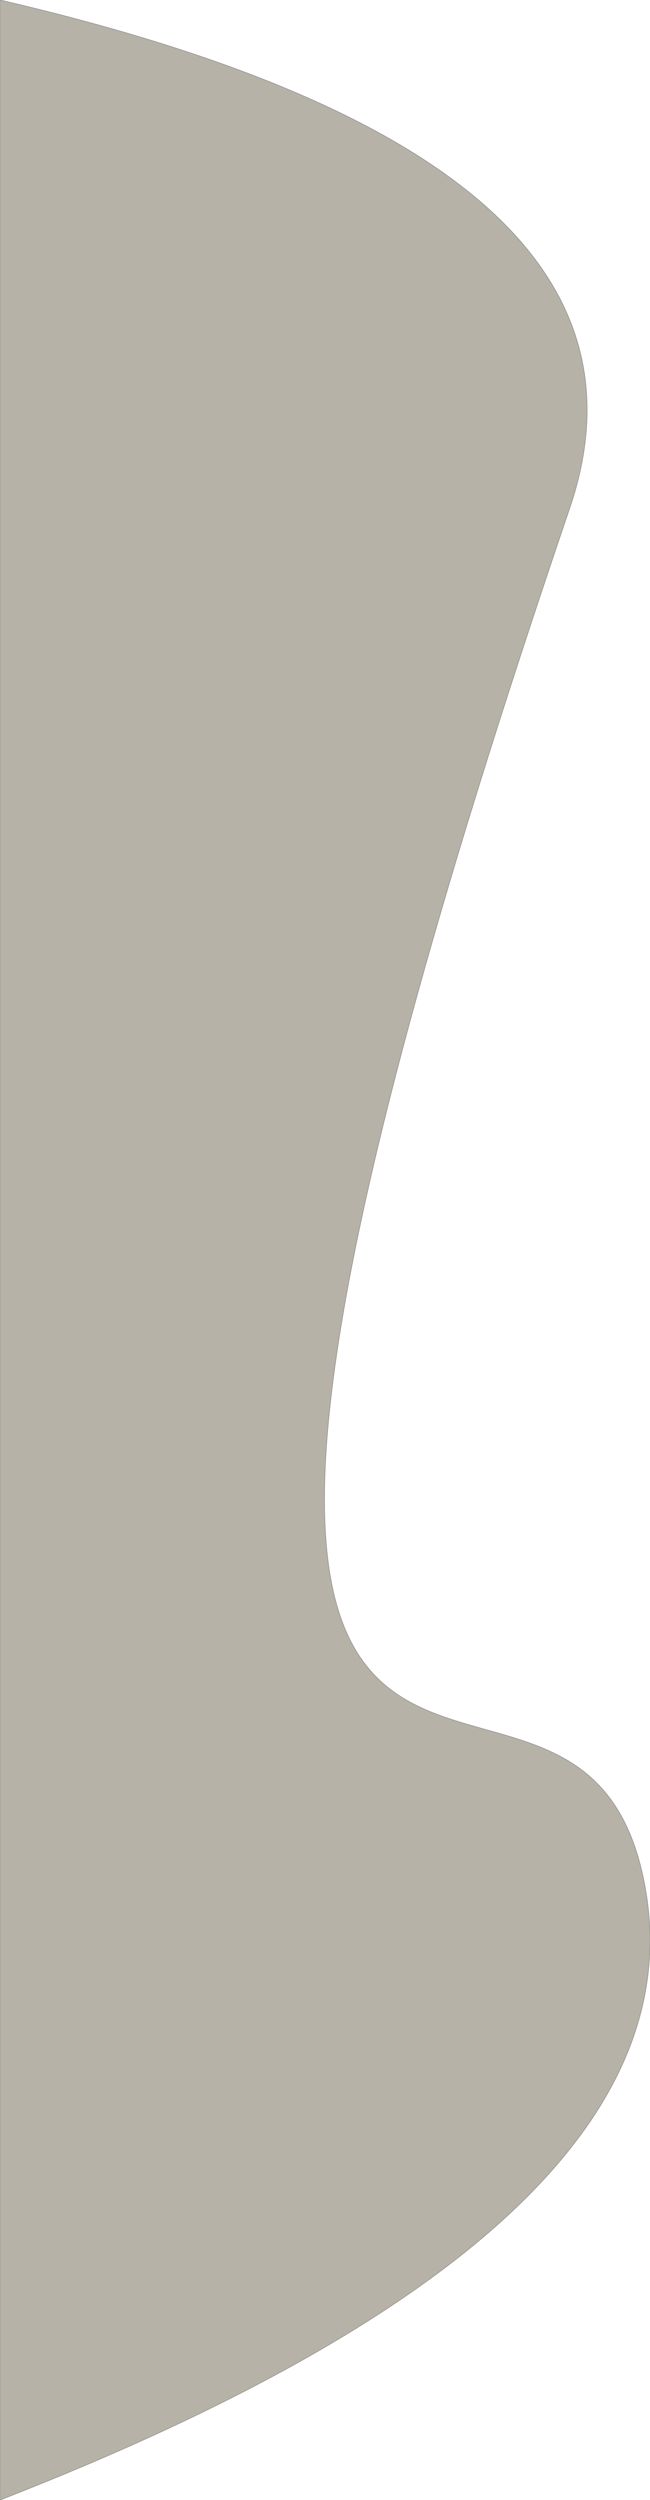<?xml version="1.0" encoding="UTF-8"?>
<svg width="936px" height="3595px" viewBox="0 0 936 3595" version="1.1" xmlns="http://www.w3.org/2000/svg" xmlns:xlink="http://www.w3.org/1999/xlink">
    <!-- Generator: Sketch 64 (93537) - https://sketch.com -->
    <title>bow-bg2</title>
    <desc>Created with Sketch.</desc>
    <g id="bg2" stroke="none" stroke-width="1" fill="none" fill-rule="evenodd">
        <path d="M0,0 C660.737,153.333 934.173,397 820.308,731 C17.322,3086.402 820.308,2172 927.357,2705 C993.082,3032.249 683.963,3328.916 0,3595 L0,0 Z" id="Path-3-Copy" stroke="#979797" fill="#B7B2A7"></path>
    </g>
</svg>
